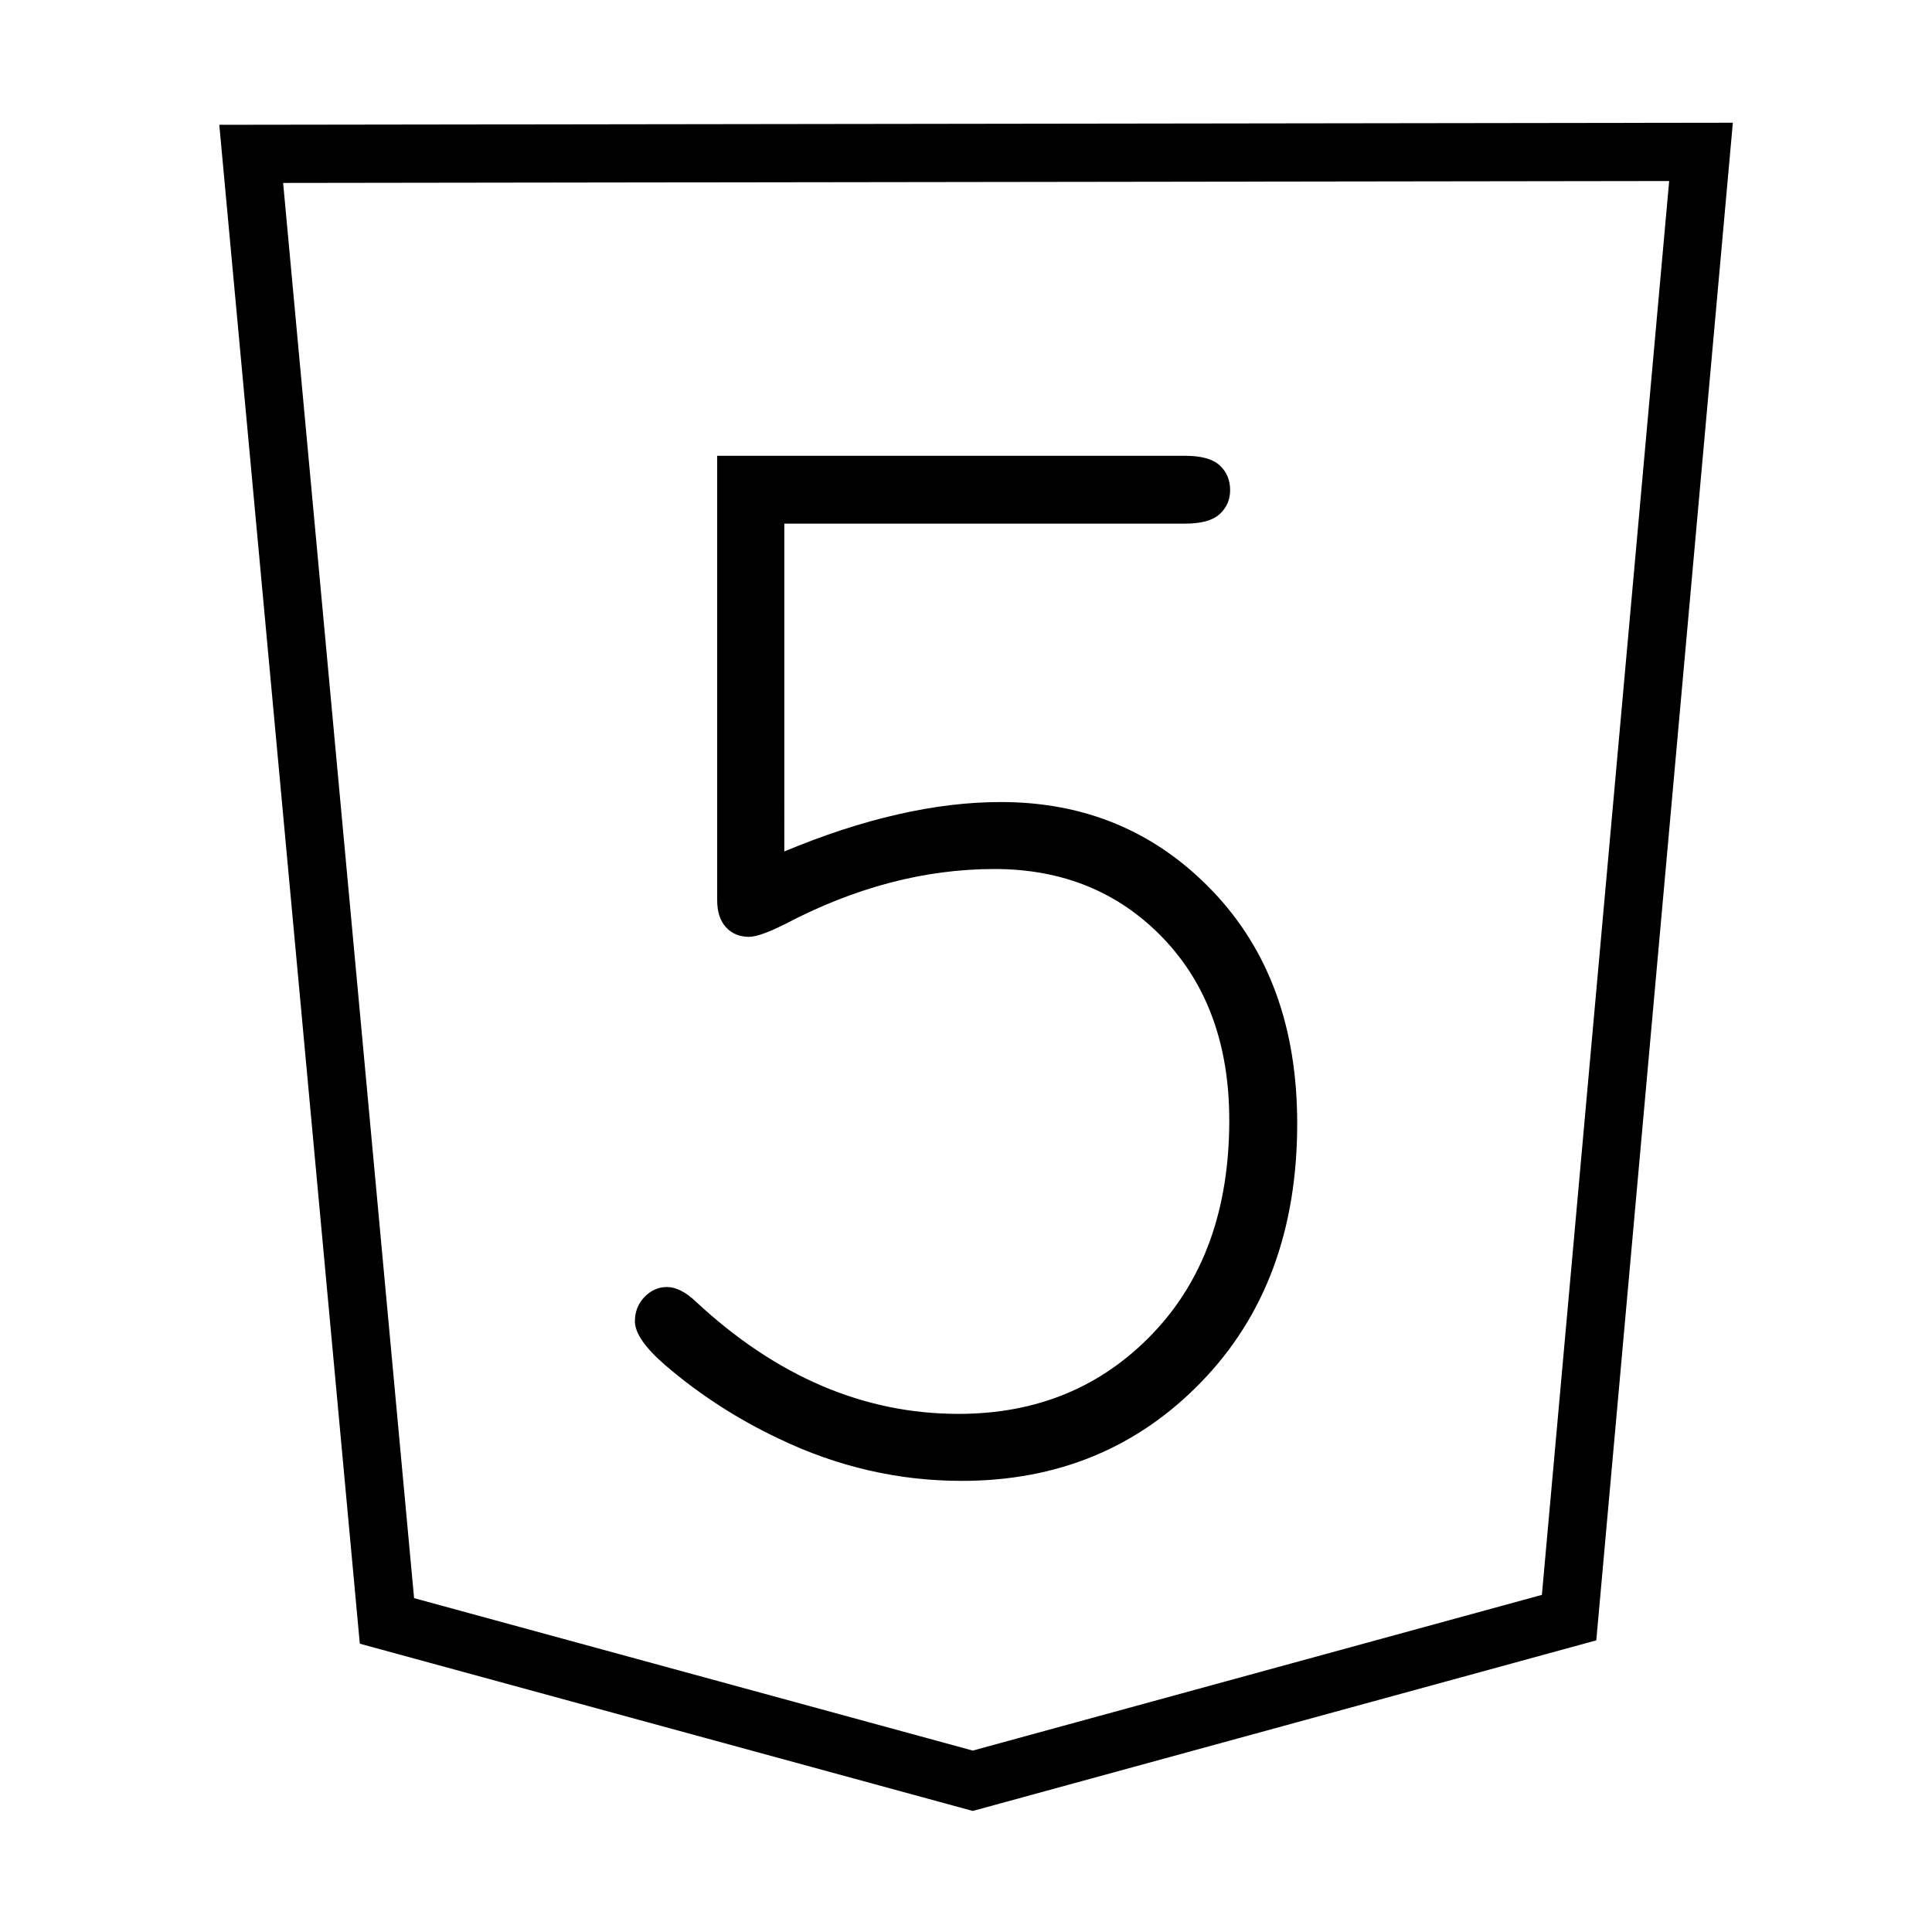 <?xml version="1.0" standalone="no"?><!DOCTYPE svg PUBLIC "-//W3C//DTD SVG 1.1//EN" "http://www.w3.org/Graphics/SVG/1.1/DTD/svg11.dtd"><svg t="1491376613982" class="icon" style="" viewBox="0 0 1024 1024" version="1.1" xmlns="http://www.w3.org/2000/svg" p-id="2460" xmlns:xlink="http://www.w3.org/1999/xlink" width="200" height="200"><defs><style type="text/css"></style></defs><path d="M628.248 277.535c8.467 0 14.553-1.704 18.229-5.078 3.677-3.39 5.515-7.623 5.515-12.671 0-5.363-1.838-9.732-5.515-13.122-3.677-3.39-9.762-5.077-18.229-5.077l-248.131 0 0 235.507c0 6.192 1.567 10.997 4.67 14.372 3.104 3.405 7.201 5.076 12.263 5.076 3.691 0 10.034-2.259 19.073-6.764 36.97-19.435 73.973-29.182 110.944-29.182 36.127 0 65.897 12.188 89.339 36.564 23.412 24.406 35.134 56.617 35.134 96.632 0 47.064-13.53 84.775-40.648 113.097-27.089 28.323-61.408 42.499-102.869 42.499-50.259 0-96.691-19.885-139.342-59.628-5.364-5.062-10.441-7.609-15.232-7.609-4.52 0-8.467 1.776-11.871 5.288-3.375 3.525-5.062 7.832-5.062 12.911 0 6.205 5.363 13.951 16.09 23.246 18.049 15.486 38.086 28.459 60.112 38.9 31.066 14.93 63.397 22.403 96.993 22.403 50.802 0 93.167-17.462 127.004-52.43 33.897-34.937 50.831-80.615 50.831-136.991 0-51.027-15.034-92.172-45.106-123.449-30.04-31.292-67.372-46.93-111.998-46.93-17.205 0-35.42 2.154-54.628 6.553-19.194 4.371-39.23 10.907-60.112 19.645L415.702 277.535 628.248 277.535 628.248 277.535z" p-id="2461"></path><path d="M116.227 66.148l74.485 805.049 324.877 88.646 330.48-90.424 72.377-804.371L116.227 66.148zM817.233 845.315l-301.645 82.53L219.472 847.046 150.063 96.957l734.633-1.01L817.233 845.315z" p-id="2462"></path></svg>